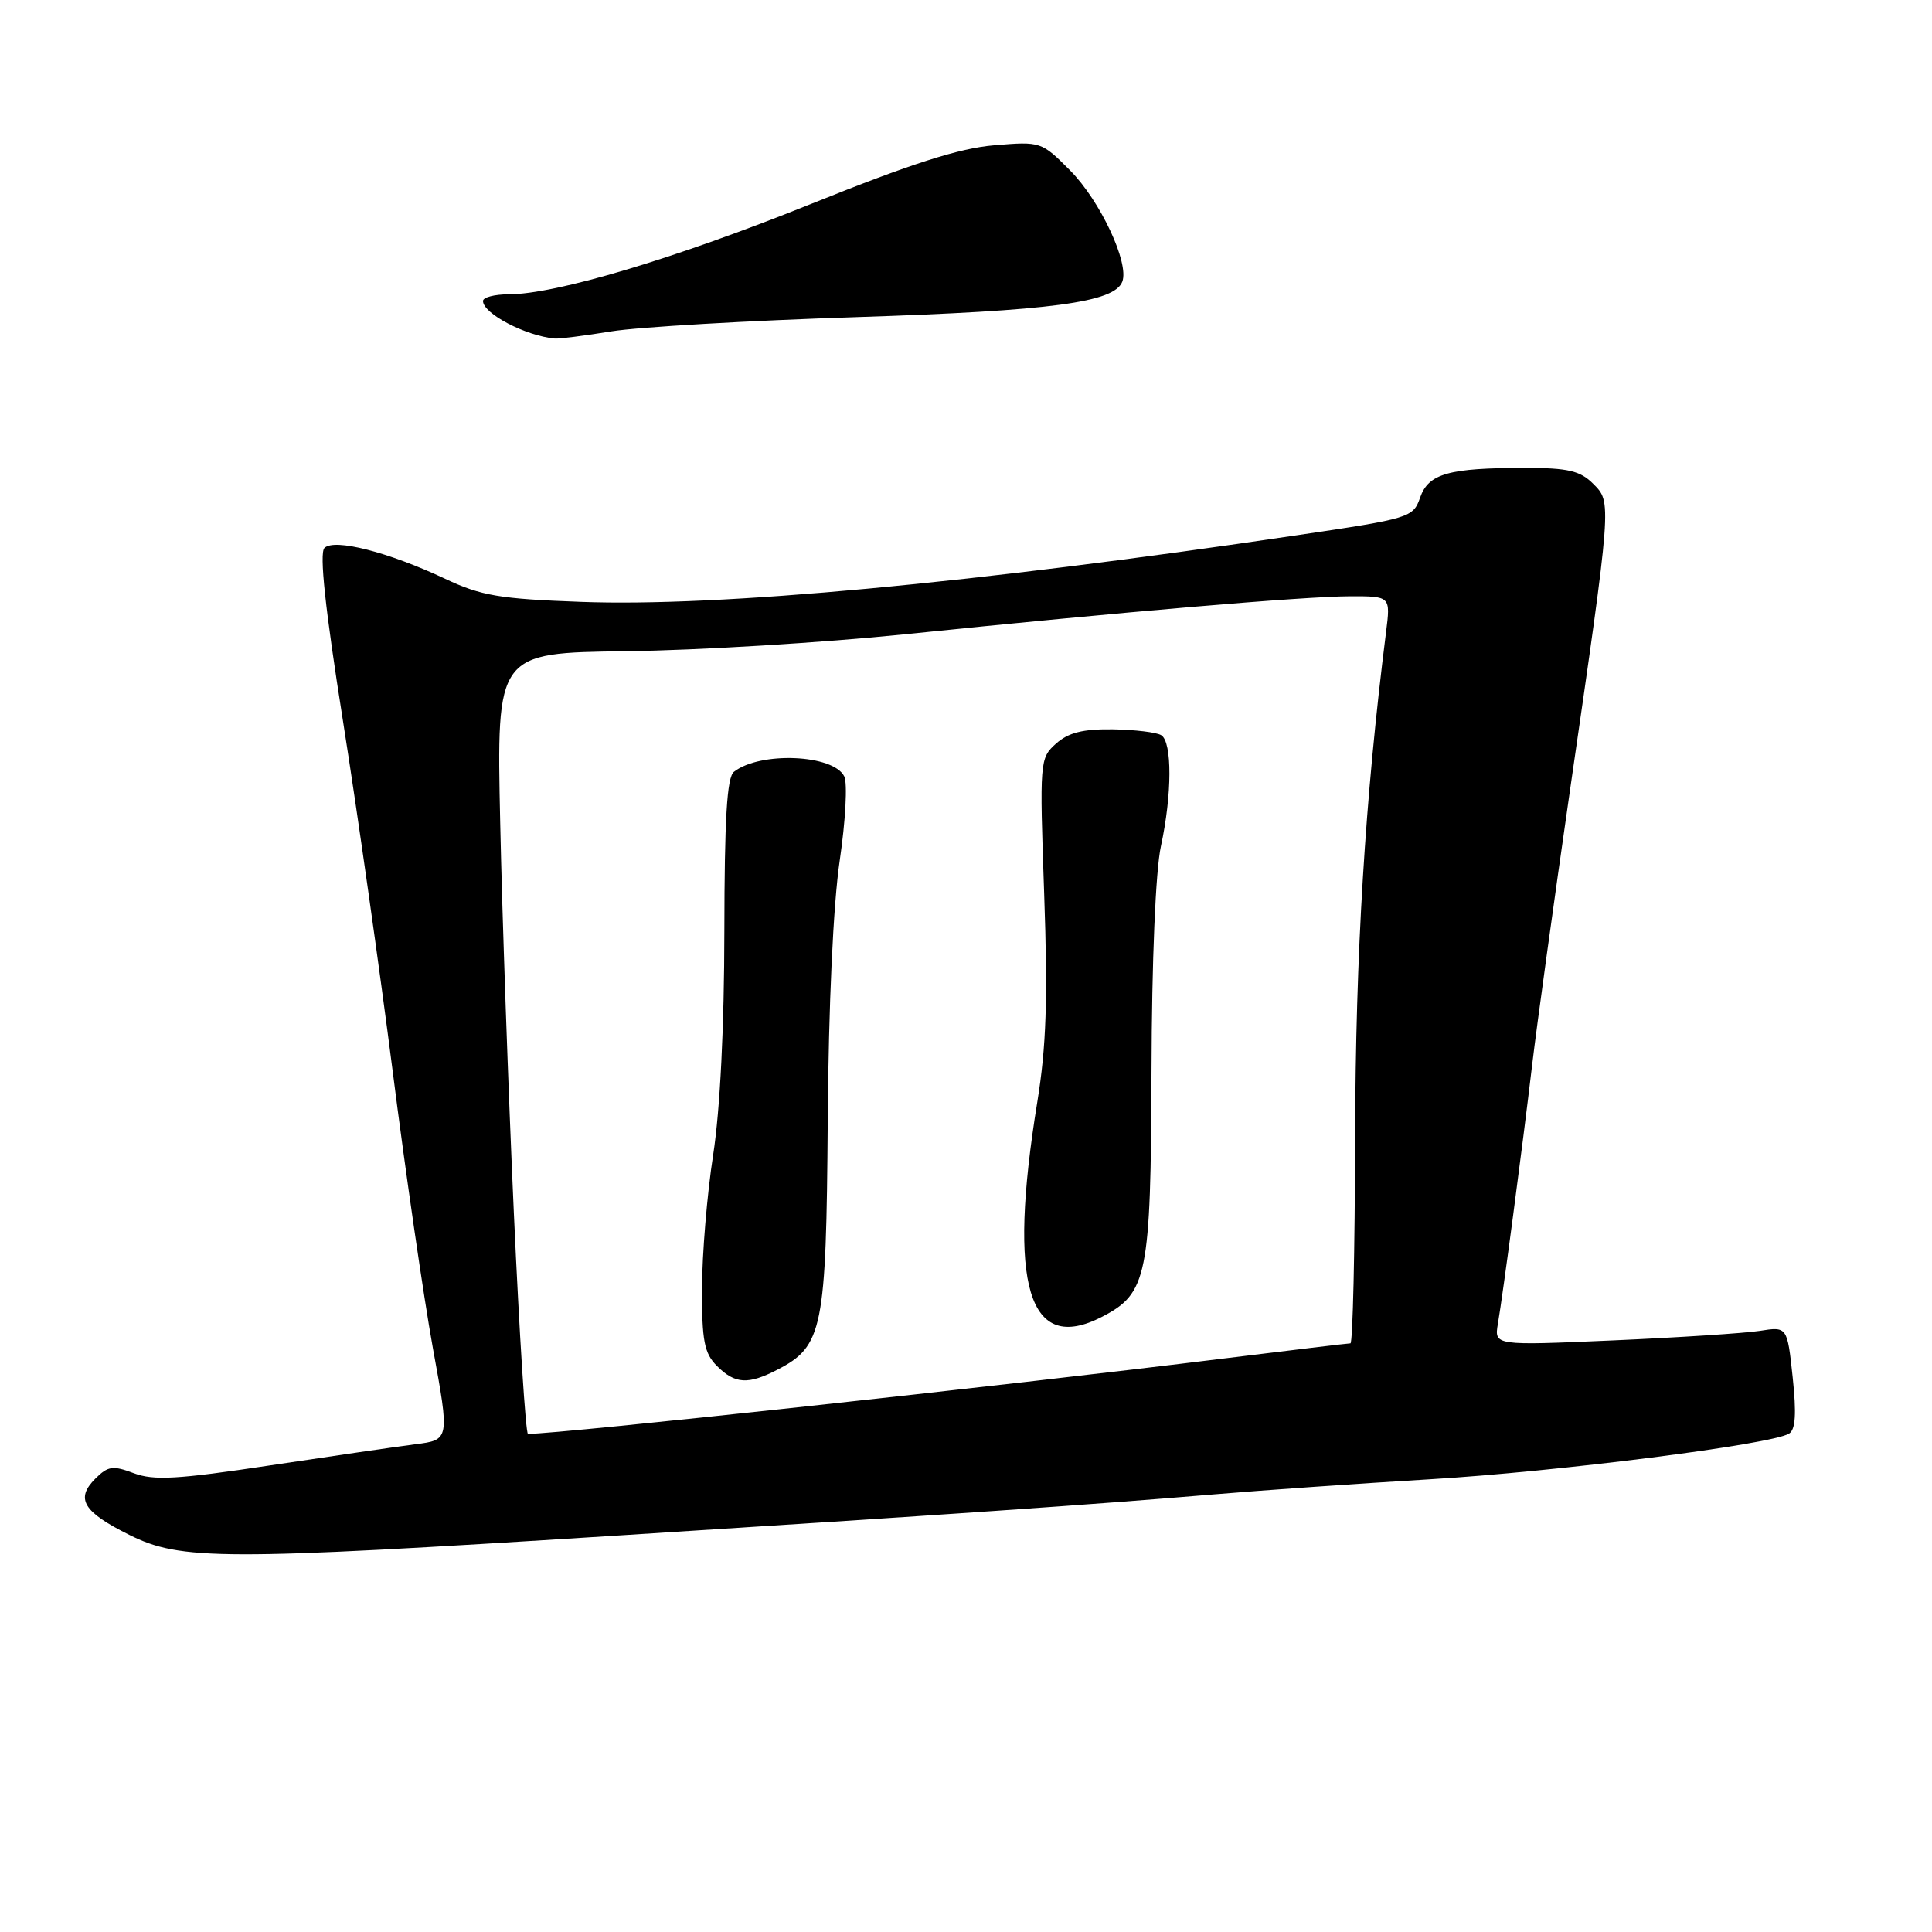 <?xml version="1.0" encoding="UTF-8" standalone="no"?>
<!DOCTYPE svg PUBLIC "-//W3C//DTD SVG 1.1//EN" "http://www.w3.org/Graphics/SVG/1.1/DTD/svg11.dtd" >
<svg xmlns="http://www.w3.org/2000/svg" xmlns:xlink="http://www.w3.org/1999/xlink" version="1.1" viewBox="0 0 256 256">
 <g >
 <path fill="currentColor"
d=" M 81.13 203.51 C 126.08 200.66 144.64 199.38 161.00 198.00 C 167.32 197.46 180.15 196.57 189.50 196.01 C 206.29 195.01 234.74 191.40 237.06 189.96 C 237.92 189.43 238.05 187.31 237.54 182.50 C 236.82 175.77 236.82 175.77 233.16 176.35 C 231.15 176.66 222.41 177.23 213.74 177.61 C 197.99 178.30 197.99 178.30 198.48 175.40 C 199.17 171.34 201.69 152.34 203.03 141.00 C 203.65 135.78 205.89 119.58 207.99 105.00 C 213.61 66.19 213.58 66.58 211.09 64.09 C 209.38 62.38 207.76 62.00 202.12 62.00 C 191.95 62.00 189.28 62.75 188.17 65.94 C 187.25 68.58 186.82 68.71 171.86 70.92 C 128.76 77.31 95.31 80.43 77.00 79.75 C 66.20 79.36 63.75 78.94 59.00 76.70 C 51.47 73.15 44.29 71.31 42.99 72.61 C 42.30 73.30 43.09 80.68 45.45 95.56 C 47.36 107.63 50.32 128.53 52.04 142.00 C 53.75 155.47 56.15 171.96 57.36 178.64 C 59.58 190.79 59.58 190.79 55.04 191.37 C 52.54 191.69 43.85 192.96 35.72 194.18 C 23.52 196.02 20.38 196.20 17.74 195.21 C 14.96 194.16 14.31 194.25 12.64 195.92 C 9.96 198.59 11.01 200.33 17.12 203.37 C 23.95 206.78 29.31 206.79 81.13 203.51 Z  M 81.00 43.91 C 84.58 43.33 99.20 42.48 113.50 42.02 C 139.35 41.18 147.65 40.07 148.71 37.32 C 149.65 34.86 145.79 26.62 141.82 22.61 C 138.00 18.76 137.91 18.73 131.73 19.25 C 127.14 19.63 120.77 21.67 107.52 27.00 C 89.43 34.28 73.62 39.00 67.37 39.00 C 65.52 39.00 64.00 39.40 64.00 39.88 C 64.00 41.55 69.62 44.49 73.50 44.86 C 74.05 44.92 77.42 44.49 81.00 43.91 Z  M 68.09 160.75 C 67.36 144.66 66.54 121.38 66.28 109.00 C 65.79 86.50 65.79 86.50 82.99 86.29 C 92.45 86.17 109.03 85.16 119.84 84.05 C 148.59 81.09 172.74 79.03 178.88 79.01 C 184.26 79.00 184.26 79.00 183.66 83.75 C 180.86 105.92 179.62 126.34 179.56 150.75 C 179.53 165.74 179.25 178.00 178.94 178.00 C 178.64 178.00 171.15 178.90 162.31 179.99 C 132.50 183.69 74.51 189.97 69.96 190.00 C 69.66 190.00 68.82 176.84 68.09 160.75 Z  M 103.03 181.48 C 109.03 178.38 109.48 176.12 109.68 148.50 C 109.79 133.16 110.41 119.83 111.27 114.00 C 112.04 108.78 112.31 103.77 111.87 102.88 C 110.43 99.96 100.72 99.55 97.25 102.27 C 96.32 102.99 96.00 108.48 95.98 123.37 C 95.97 135.96 95.42 147.06 94.50 153.00 C 93.69 158.22 93.03 166.21 93.02 170.75 C 93.00 177.68 93.32 179.32 95.00 181.00 C 97.40 183.40 99.13 183.50 103.03 181.48 Z  M 146.03 174.48 C 152.03 171.38 152.49 169.10 152.58 142.00 C 152.62 127.29 153.12 115.35 153.83 112.11 C 155.31 105.28 155.33 98.32 153.87 97.42 C 153.25 97.03 150.35 96.69 147.44 96.64 C 143.50 96.59 141.57 97.07 139.93 98.53 C 137.77 100.47 137.74 100.82 138.36 118.50 C 138.85 132.43 138.64 138.65 137.45 146.00 C 133.49 170.31 136.27 179.53 146.03 174.48 Z "/>
</g>
</svg>